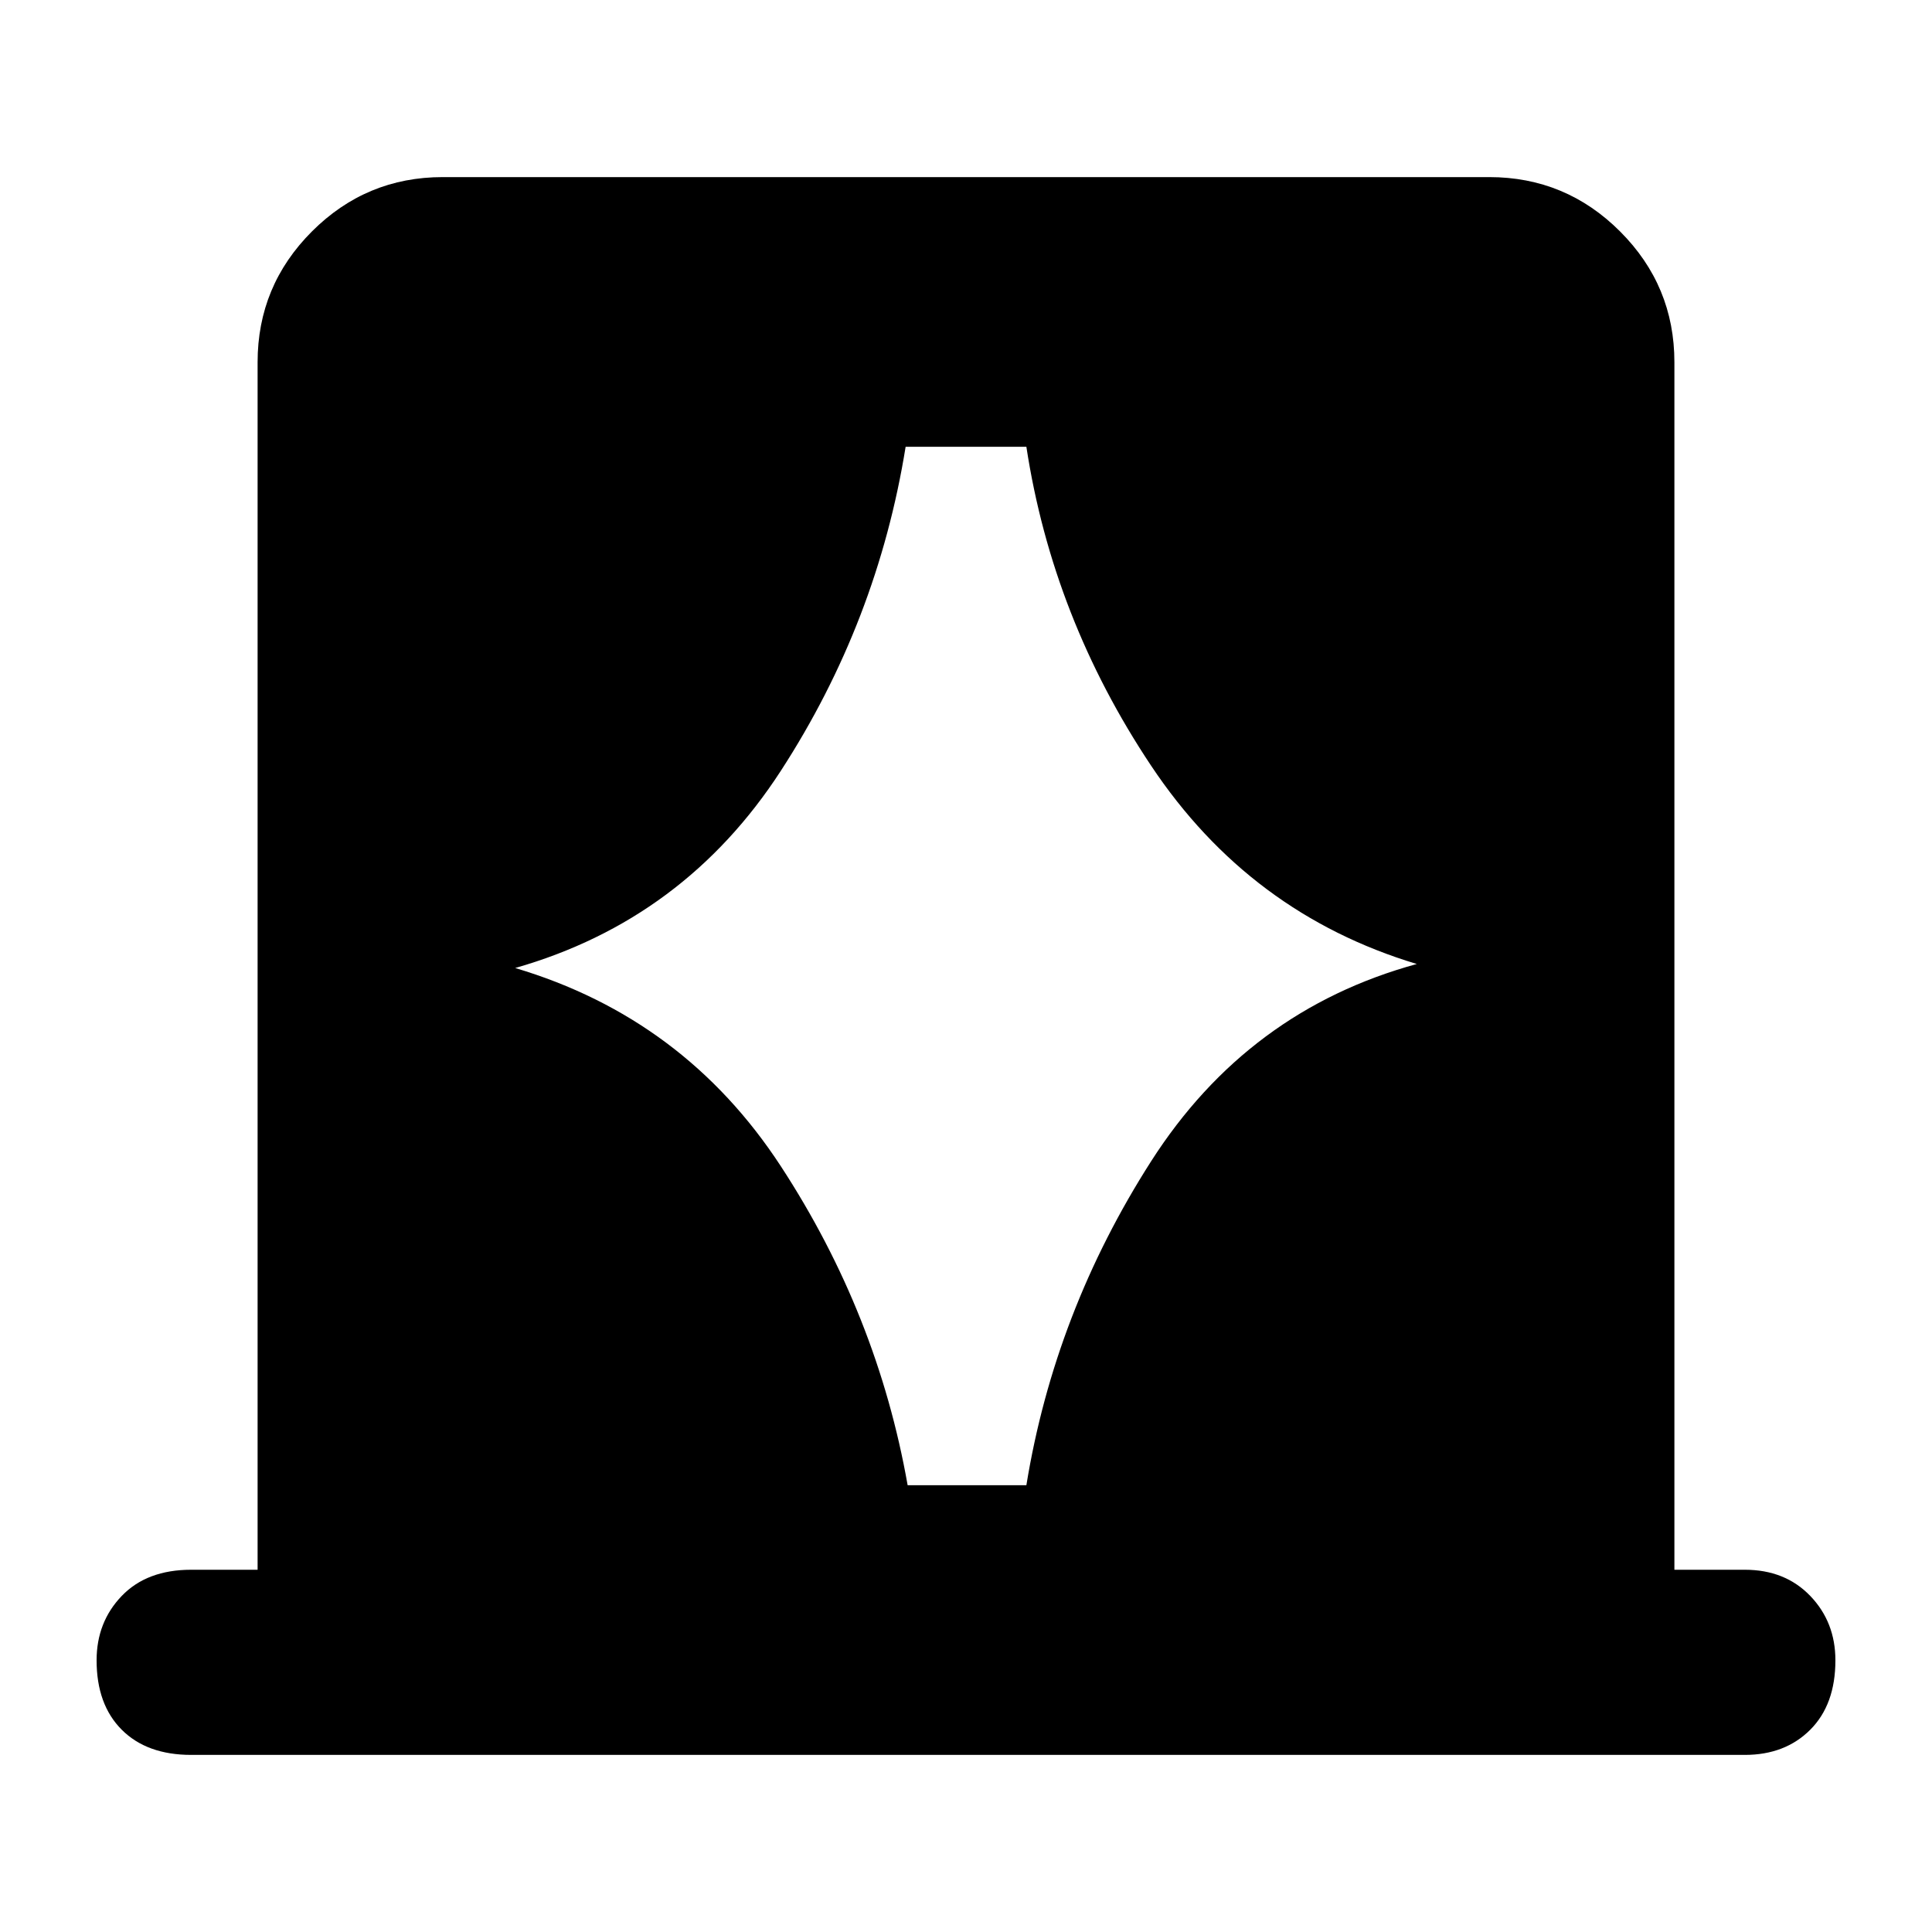 <svg xmlns="http://www.w3.org/2000/svg" height="48" width="48"><path d="M12.8 24.05q4.2 1.25 6.6 4.925 2.4 3.675 3.15 7.925h2.95q.7-4.3 3.1-8.05 2.4-3.75 6.6-4.9-4.15-1.25-6.6-4.925-2.45-3.675-3.1-7.925h-3q-.7 4.35-3.1 8.05-2.4 3.7-6.6 4.9ZM4.75 43.6q-1.1 0-1.725-.625T2.4 41.25q0-.95.625-1.6Q3.65 39 4.75 39H6.4V9q0-1.9 1.35-3.25T11 4.4h26q1.9 0 3.25 1.35T41.6 9v30h1.75q1 0 1.625.65t.625 1.6q0 1.1-.625 1.725t-1.625.625Z"/></svg>